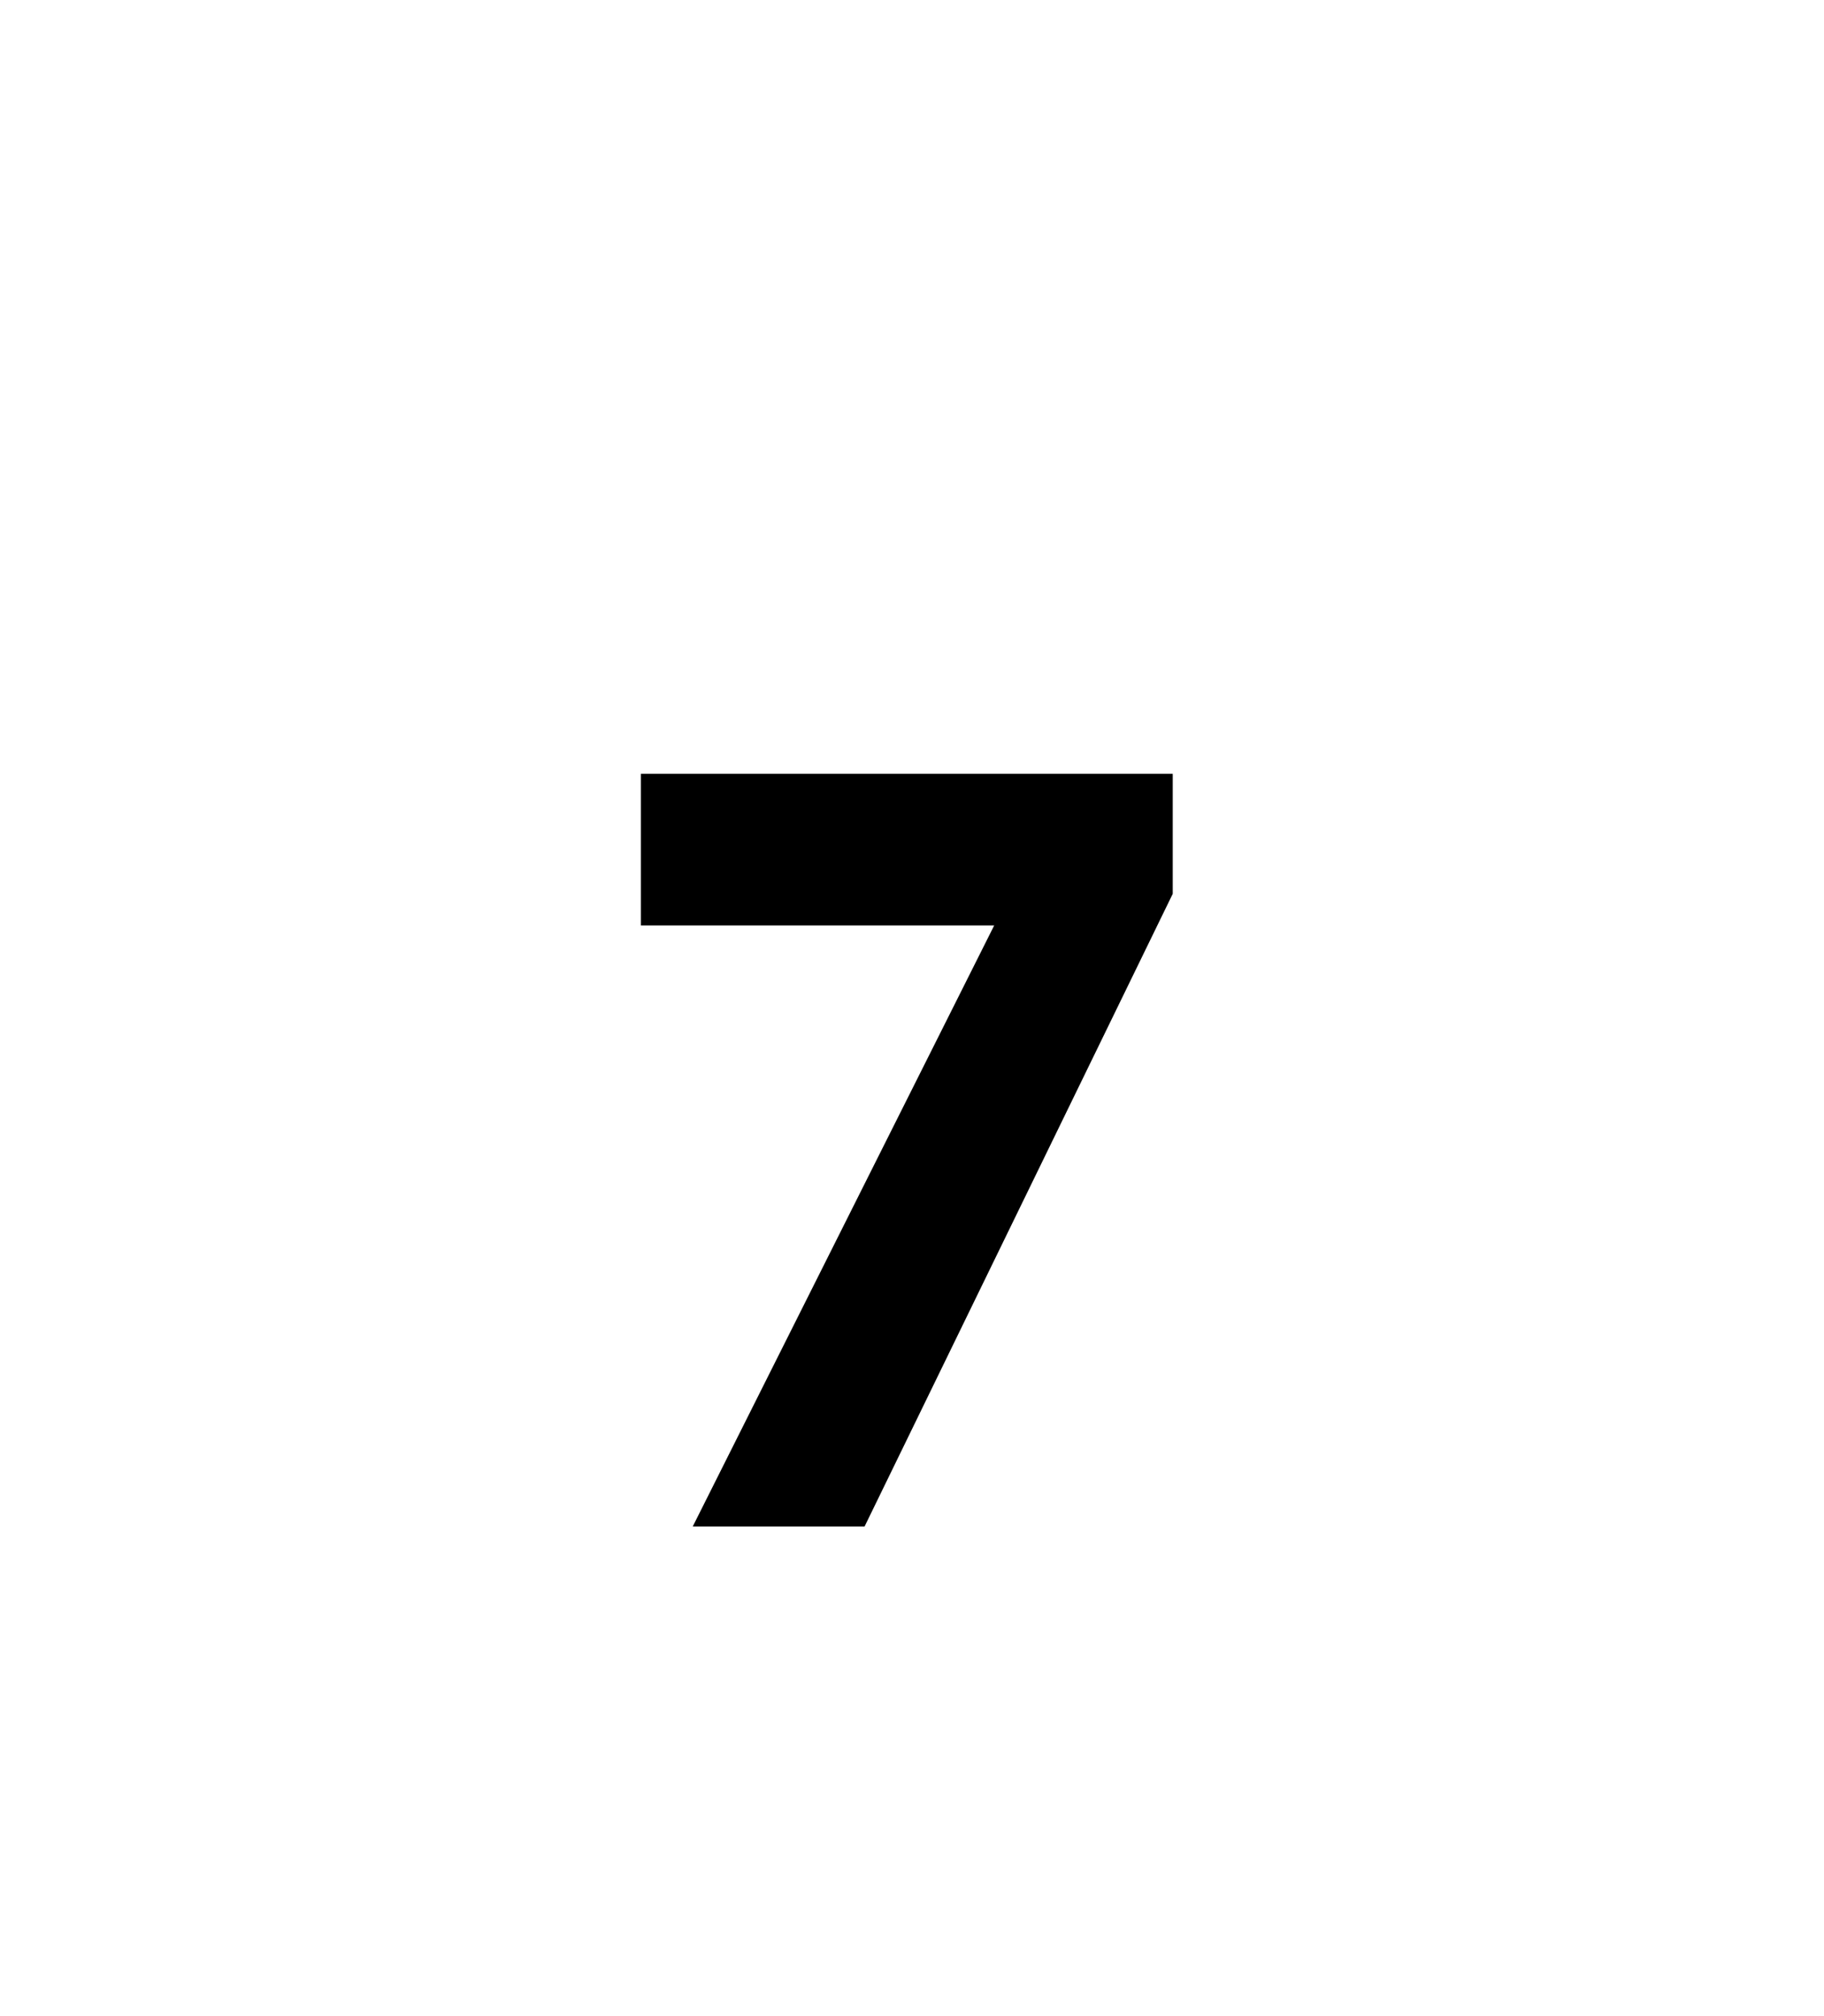 <svg version="1.1" xmlns="http://www.w3.org/2000/svg" xmlns:xlink="http://www.w3.org/1999/xlink" width="19" height="21" viewBox="0,0,19,21"><g transform="translate(-231.5,-169)"><g data-paper-data="{&quot;isPaintingLayer&quot;:true}" fill-rule="nonzero" stroke="none" stroke-linecap="butt" stroke-linejoin="miter" stroke-miterlimit="10" stroke-dasharray="" stroke-dashoffset="0" style="mix-blend-mode: normal"><path d="M238.176,178.64v-1.58h5.54v1.25l-3.21,6.59h-1.79l3.14,-6.26z" fill="#000000" stroke-width="1"/><path d="M231.5,190v-21h19v21z" fill="none" stroke-width="0"/></g></g></svg>